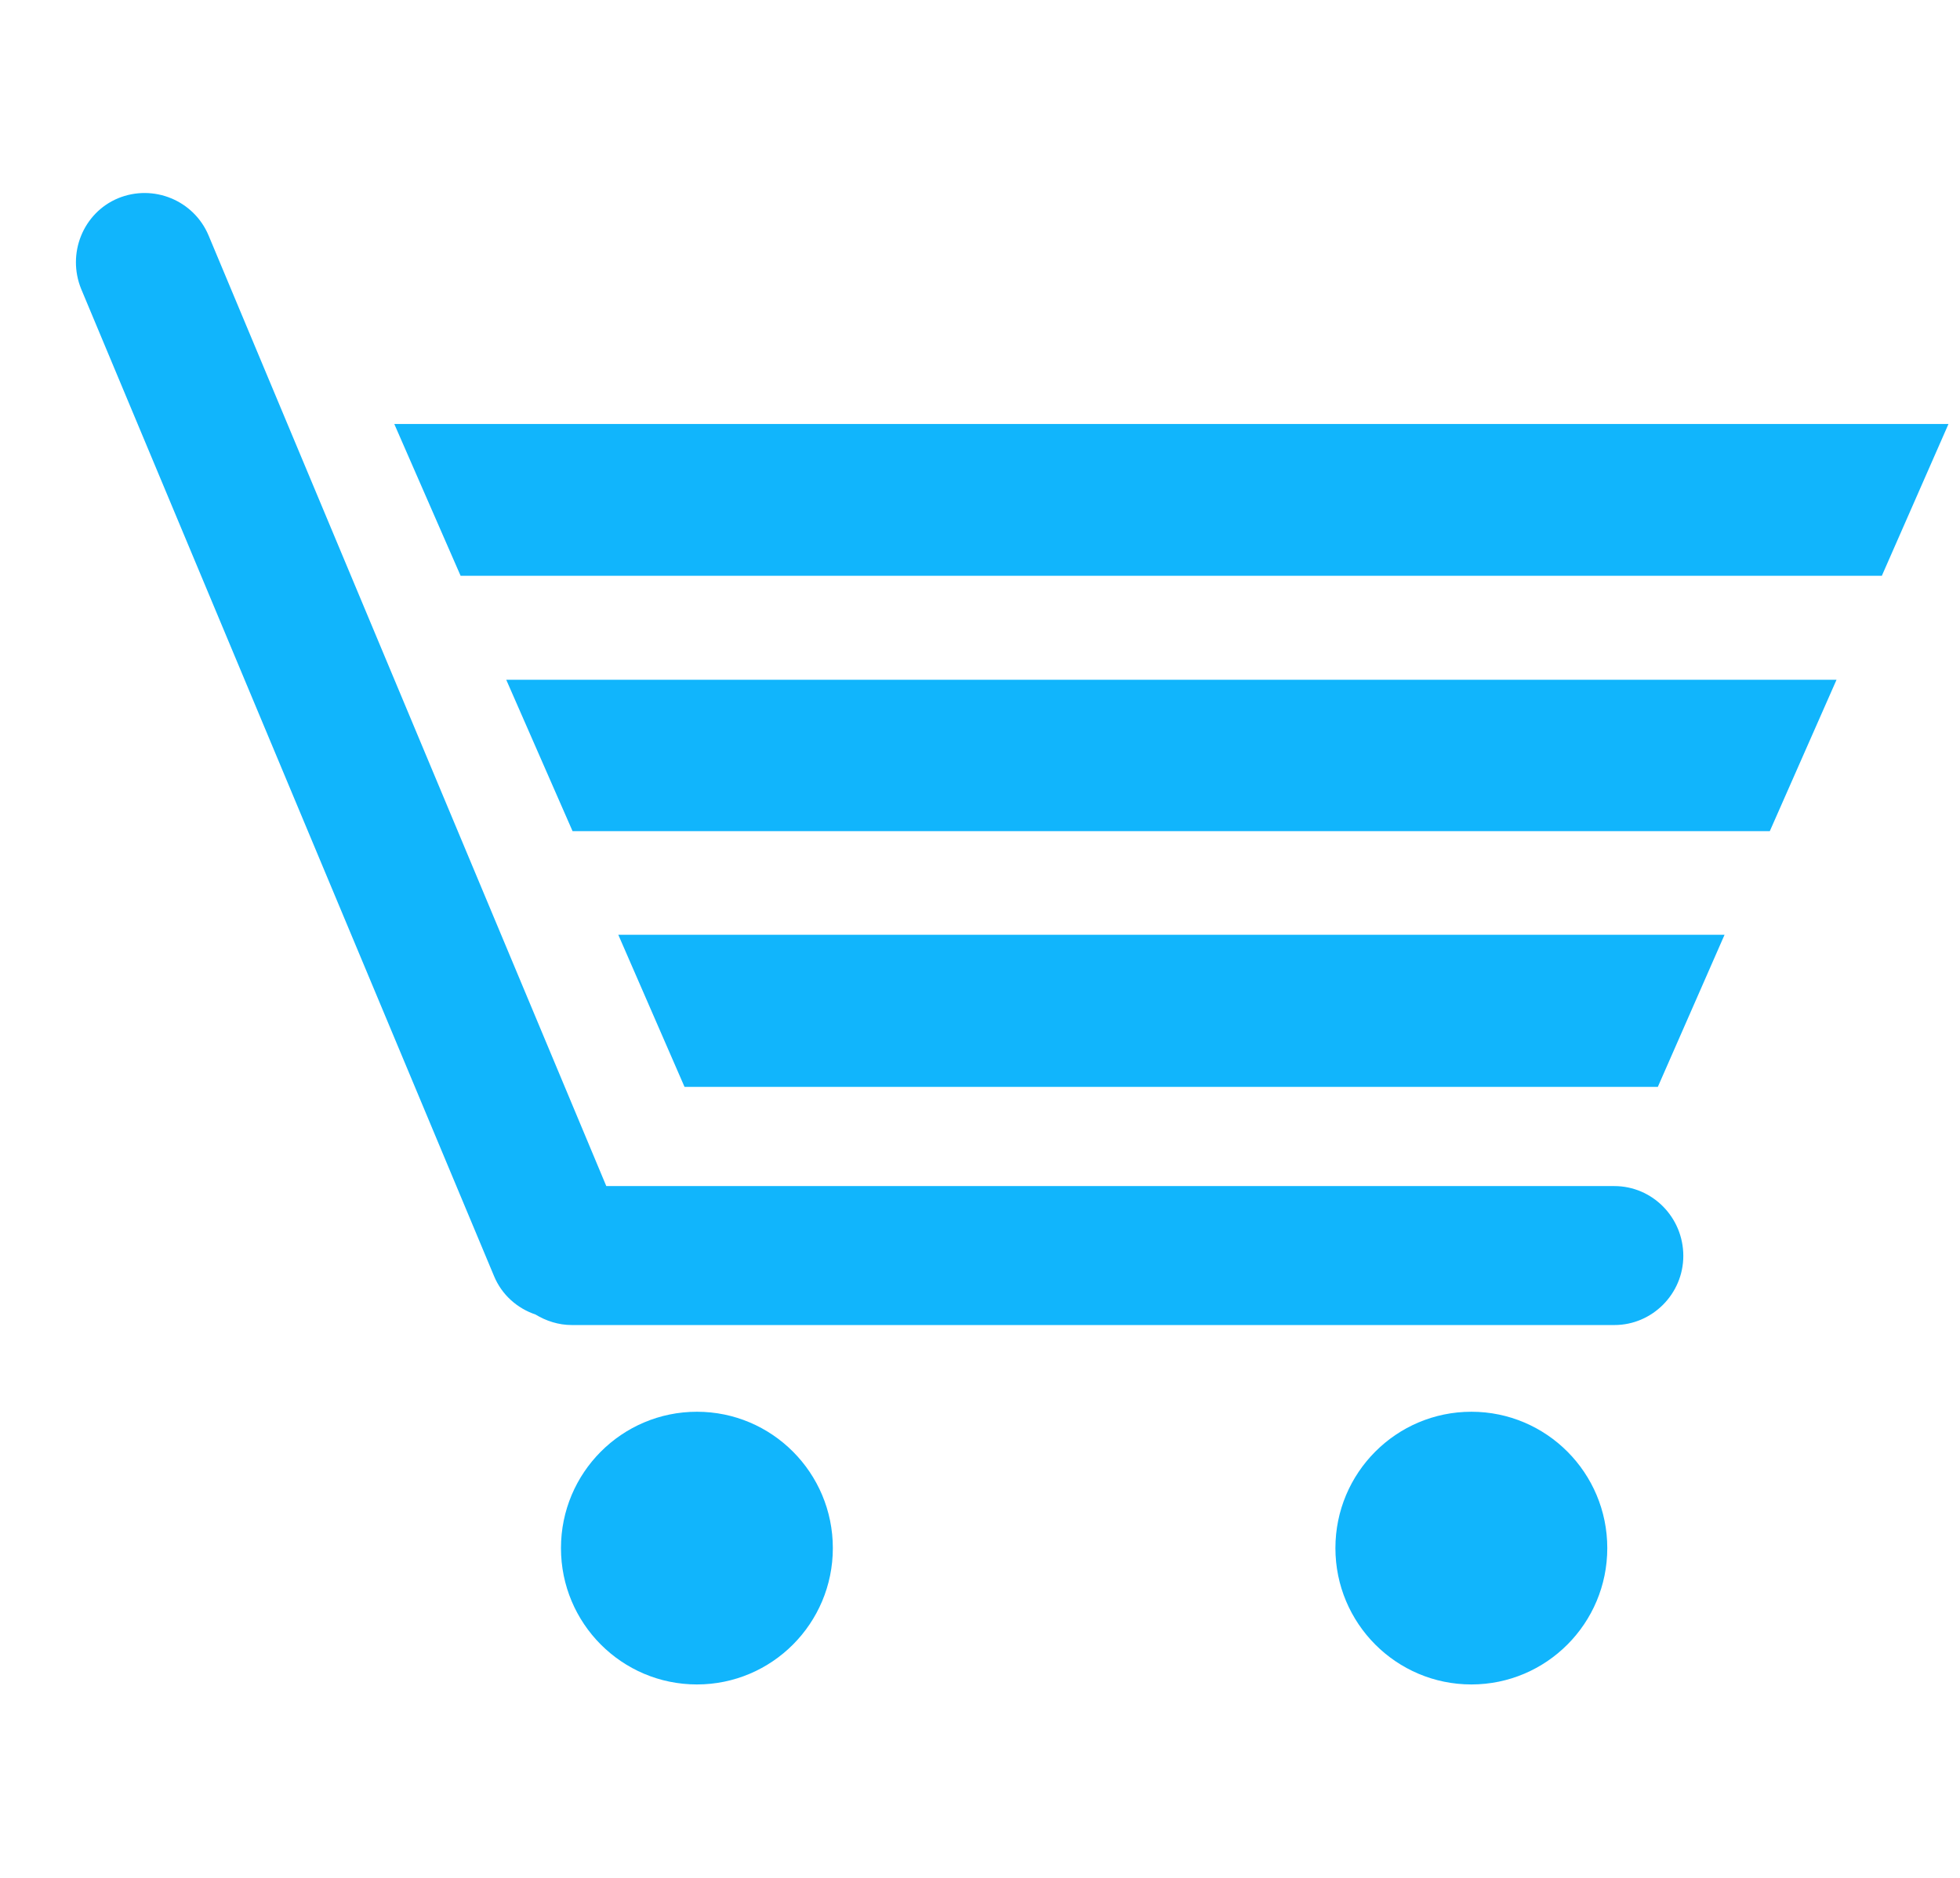 <svg width="24" height="23" viewBox="0 0 24 23" fill="none" xmlns="http://www.w3.org/2000/svg">
<g clip-path="url(#clip0)">
<path d="M8.534 20.631C9.453 20.631 10.198 19.883 10.198 18.961C10.198 18.039 9.453 17.291 8.534 17.291C7.614 17.291 6.869 18.039 6.869 18.961C6.869 19.883 7.614 20.631 8.534 20.631Z" fill="#11B5FC"/>
<path d="M18.017 20.631C18.936 20.631 19.681 19.883 19.681 18.961C19.681 18.039 18.936 17.291 18.017 17.291C17.097 17.291 16.352 18.039 16.352 18.961C16.352 19.883 17.097 20.631 18.017 20.631Z" fill="#11B5FC"/>
<path d="M14.344 5.193H4.828L5.64 7.052H23.043L23.859 5.193H14.344Z" fill="#11B5FC"/>
<path d="M8.382 13.312H14.344H20.3L21.117 11.449H7.571L8.382 13.312Z" fill="#11B5FC"/>
<path d="M7.011 10.18H21.671L22.488 8.326H6.199L7.011 10.18Z" fill="#11B5FC"/>
<path d="M19.768 14.527H7.424L2.554 2.884C2.375 2.456 1.88 2.249 1.444 2.429C1.018 2.608 0.816 3.105 0.995 3.542L6.048 15.626C6.144 15.861 6.337 16.026 6.557 16.1C6.686 16.178 6.837 16.229 7.002 16.229H19.768C20.232 16.229 20.612 15.847 20.612 15.382C20.612 14.909 20.232 14.527 19.768 14.527Z" fill="#11B5FC"/>
</g>
<defs>
<clipPath id="clip0">
<rect width="22.928" height="23" fill="white" transform="translate(0.931)"/>
</clipPath>
</defs>
</svg>
